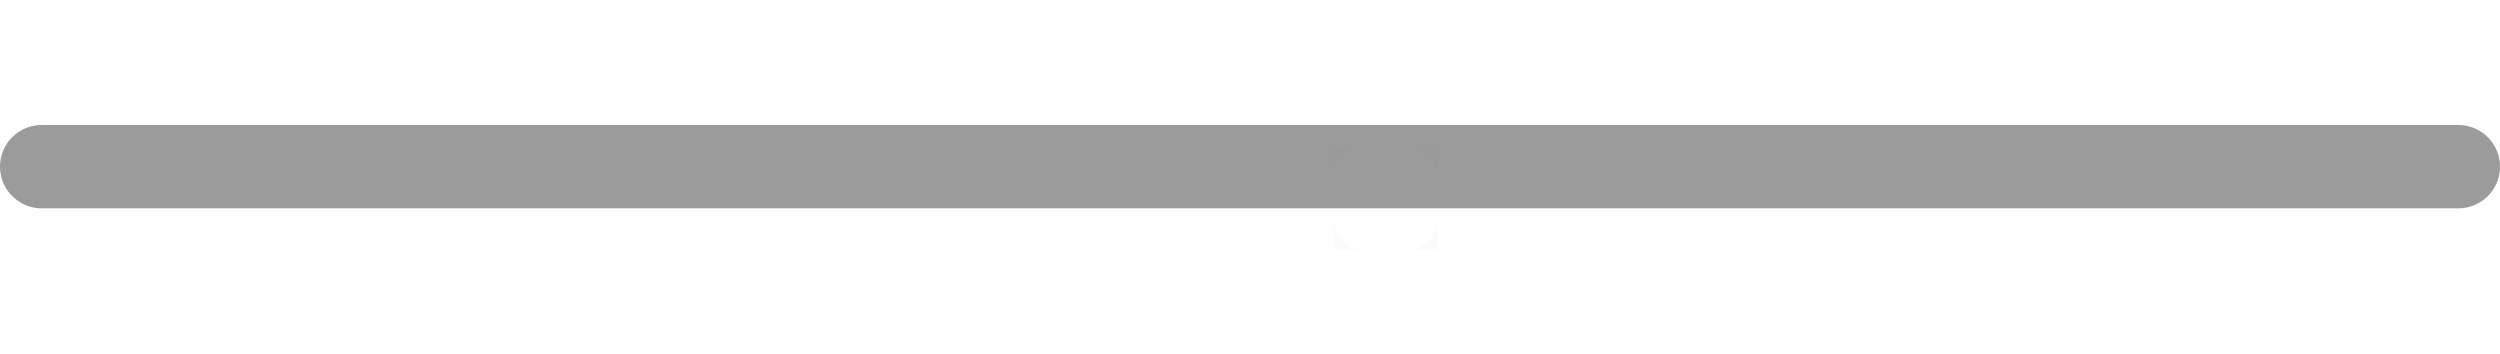 <?xml version="1.0" encoding="UTF-8" standalone="no"?>
<!-- Created with Inkscape (http://www.inkscape.org/) -->

<svg
   xmlns:dc="http://purl.org/dc/elements/1.1/"
   xmlns:cc="http://creativecommons.org/ns#"
   xmlns:rdf="http://www.w3.org/1999/02/22-rdf-syntax-ns#"
   xmlns:svg="http://www.w3.org/2000/svg"
   xmlns="http://www.w3.org/2000/svg"
   xmlns:xlink="http://www.w3.org/1999/xlink"
   xmlns:sodipodi="http://sodipodi.sourceforge.net/DTD/sodipodi-0.dtd"
   xmlns:inkscape="http://www.inkscape.org/namespaces/inkscape"
   width="120"
   height="17"
   id="svg2"
   version="1.1"
   inkscape:version="0.92.2 (5c3e80d, 2017-08-06)"
   sodipodi:docname="trough-horizontal.png.svg"
   viewBox="0 0 120 17">
  <defs
     id="defs4">
    <linearGradient
       inkscape:collect="always"
       id="linearGradient1602">
      <stop
         style="stop-color:#aaff0d;stop-opacity:1"
         offset="0"
         id="stop1598" />
      <stop
         style="stop-color:#dff9b1;stop-opacity:1"
         offset="1"
         id="stop1600" />
    </linearGradient>
    <linearGradient
       id="linearGradient825"
       inkscape:collect="always">
      <stop
         id="stop821"
         offset="0"
         style="stop-color:#000000;stop-opacity:0.196" />
      <stop
         id="stop823"
         offset="1"
         style="stop-color:#000000;stop-opacity:0.019" />
    </linearGradient>
    <linearGradient
       gradientTransform="matrix(0.857,0,0,0.967,-149.304,-218.688)"
       y2="216.74"
       x2="965.938"
       y1="246.74"
       x1="965.938"
       gradientUnits="userSpaceOnUse"
       id="linearGradient831"
       xlink:href="#linearGradient825"
       inkscape:collect="always" />
    <linearGradient
       inkscape:collect="always"
       xlink:href="#linearGradient1602"
       id="linearGradient1604"
       x1="695.643"
       y1="12.826"
       x2="695.643"
       y2="9.826"
       gradientUnits="userSpaceOnUse" />
    <linearGradient
       gradientTransform="matrix(1.429,0,0,0.333,-1374.92,-72.247)"
       y2="216.74"
       x2="965.938"
       y1="246.74"
       x1="965.938"
       gradientUnits="userSpaceOnUse"
       id="linearGradient831-6"
       xlink:href="#linearGradient825"
       inkscape:collect="always" />
  </defs>
  <sodipodi:namedview
     id="base"
     pagecolor="#ffffff"
     bordercolor="#c0c0c0"
     borderopacity="1"
     inkscape:pageopacity="0.0"
     inkscape:pageshadow="2"
     inkscape:zoom="7.8621931"
     inkscape:cx="64.297082"
     inkscape:cy="-10.135251"
     inkscape:document-units="mm"
     inkscape:current-layer="layer1"
     showgrid="true"
     showguides="true"
     inkscape:guide-bbox="true"
     inkscape:object-nodes="false"
     guidecolor="#0092ff"
     guideopacity="0.498"
     guidehicolor="#ff5200"
     guidehiopacity="0.498"
     fit-margin-top="0"
     fit-margin-left="0"
     fit-margin-right="0"
     fit-margin-bottom="0"
     inkscape:snap-global="true"
     inkscape:window-width="1680"
     inkscape:window-height="939"
     inkscape:window-x="0"
     inkscape:window-y="23"
     inkscape:window-maximized="0"
     borderlayer="true"
     units="px"
     inkscape:snap-page="true"
     inkscape:snap-bbox="true"
     inkscape:snap-nodes="true"
     inkscape:bbox-nodes="true"
     inkscape:pagecheckerboard="false">
    <inkscape:grid
       type="xygrid"
       id="grid1116"
       originx="-54"
       originy="22" />
  </sodipodi:namedview>
  <g
     inkscape:label="Capa 1"
     inkscape:groupmode="layer"
     id="layer1"
     transform="translate(-629.643,-1.826)">
    <path
       style="opacity:1;vector-effect:none;fill:none;fill-opacity:1;stroke:#000000;stroke-width:4;stroke-linecap:round;stroke-linejoin:miter;stroke-miterlimit:4;stroke-dasharray:none;stroke-dashoffset:0;stroke-opacity:0.392"
       d="m 631.643,9.826 h 116"
       id="path1658"
       inkscape:connector-curvature="0" />
    <path
       style="opacity:1;vector-effect:none;fill:#888a85;fill-opacity:0.028;fill-rule:evenodd;stroke-width:1;stroke-linecap:butt;stroke-linejoin:miter;stroke-miterlimit:4;stroke-dasharray:none;stroke-dashoffset:0;stroke-opacity:1"
       d="m 19,19 v 1.5 C 19,19.678 19.678,19 20.5,19 Z m 3.5,0 c 0.822,0 1.5,0.678 1.5,1.5 V 19 Z M 19,22.5 V 24 h 1.5 C 19.678,24 19,23.322 19,22.5 Z m 5,0 C 24,23.322 23.322,24 22.5,24 H 24 Z"
       id="rect1554"
       inkscape:connector-curvature="0"
       sodipodi:nodetypes="cccccccccccccccc"
       transform="translate(674.643,-10.174)" />
  </g>
</svg>
